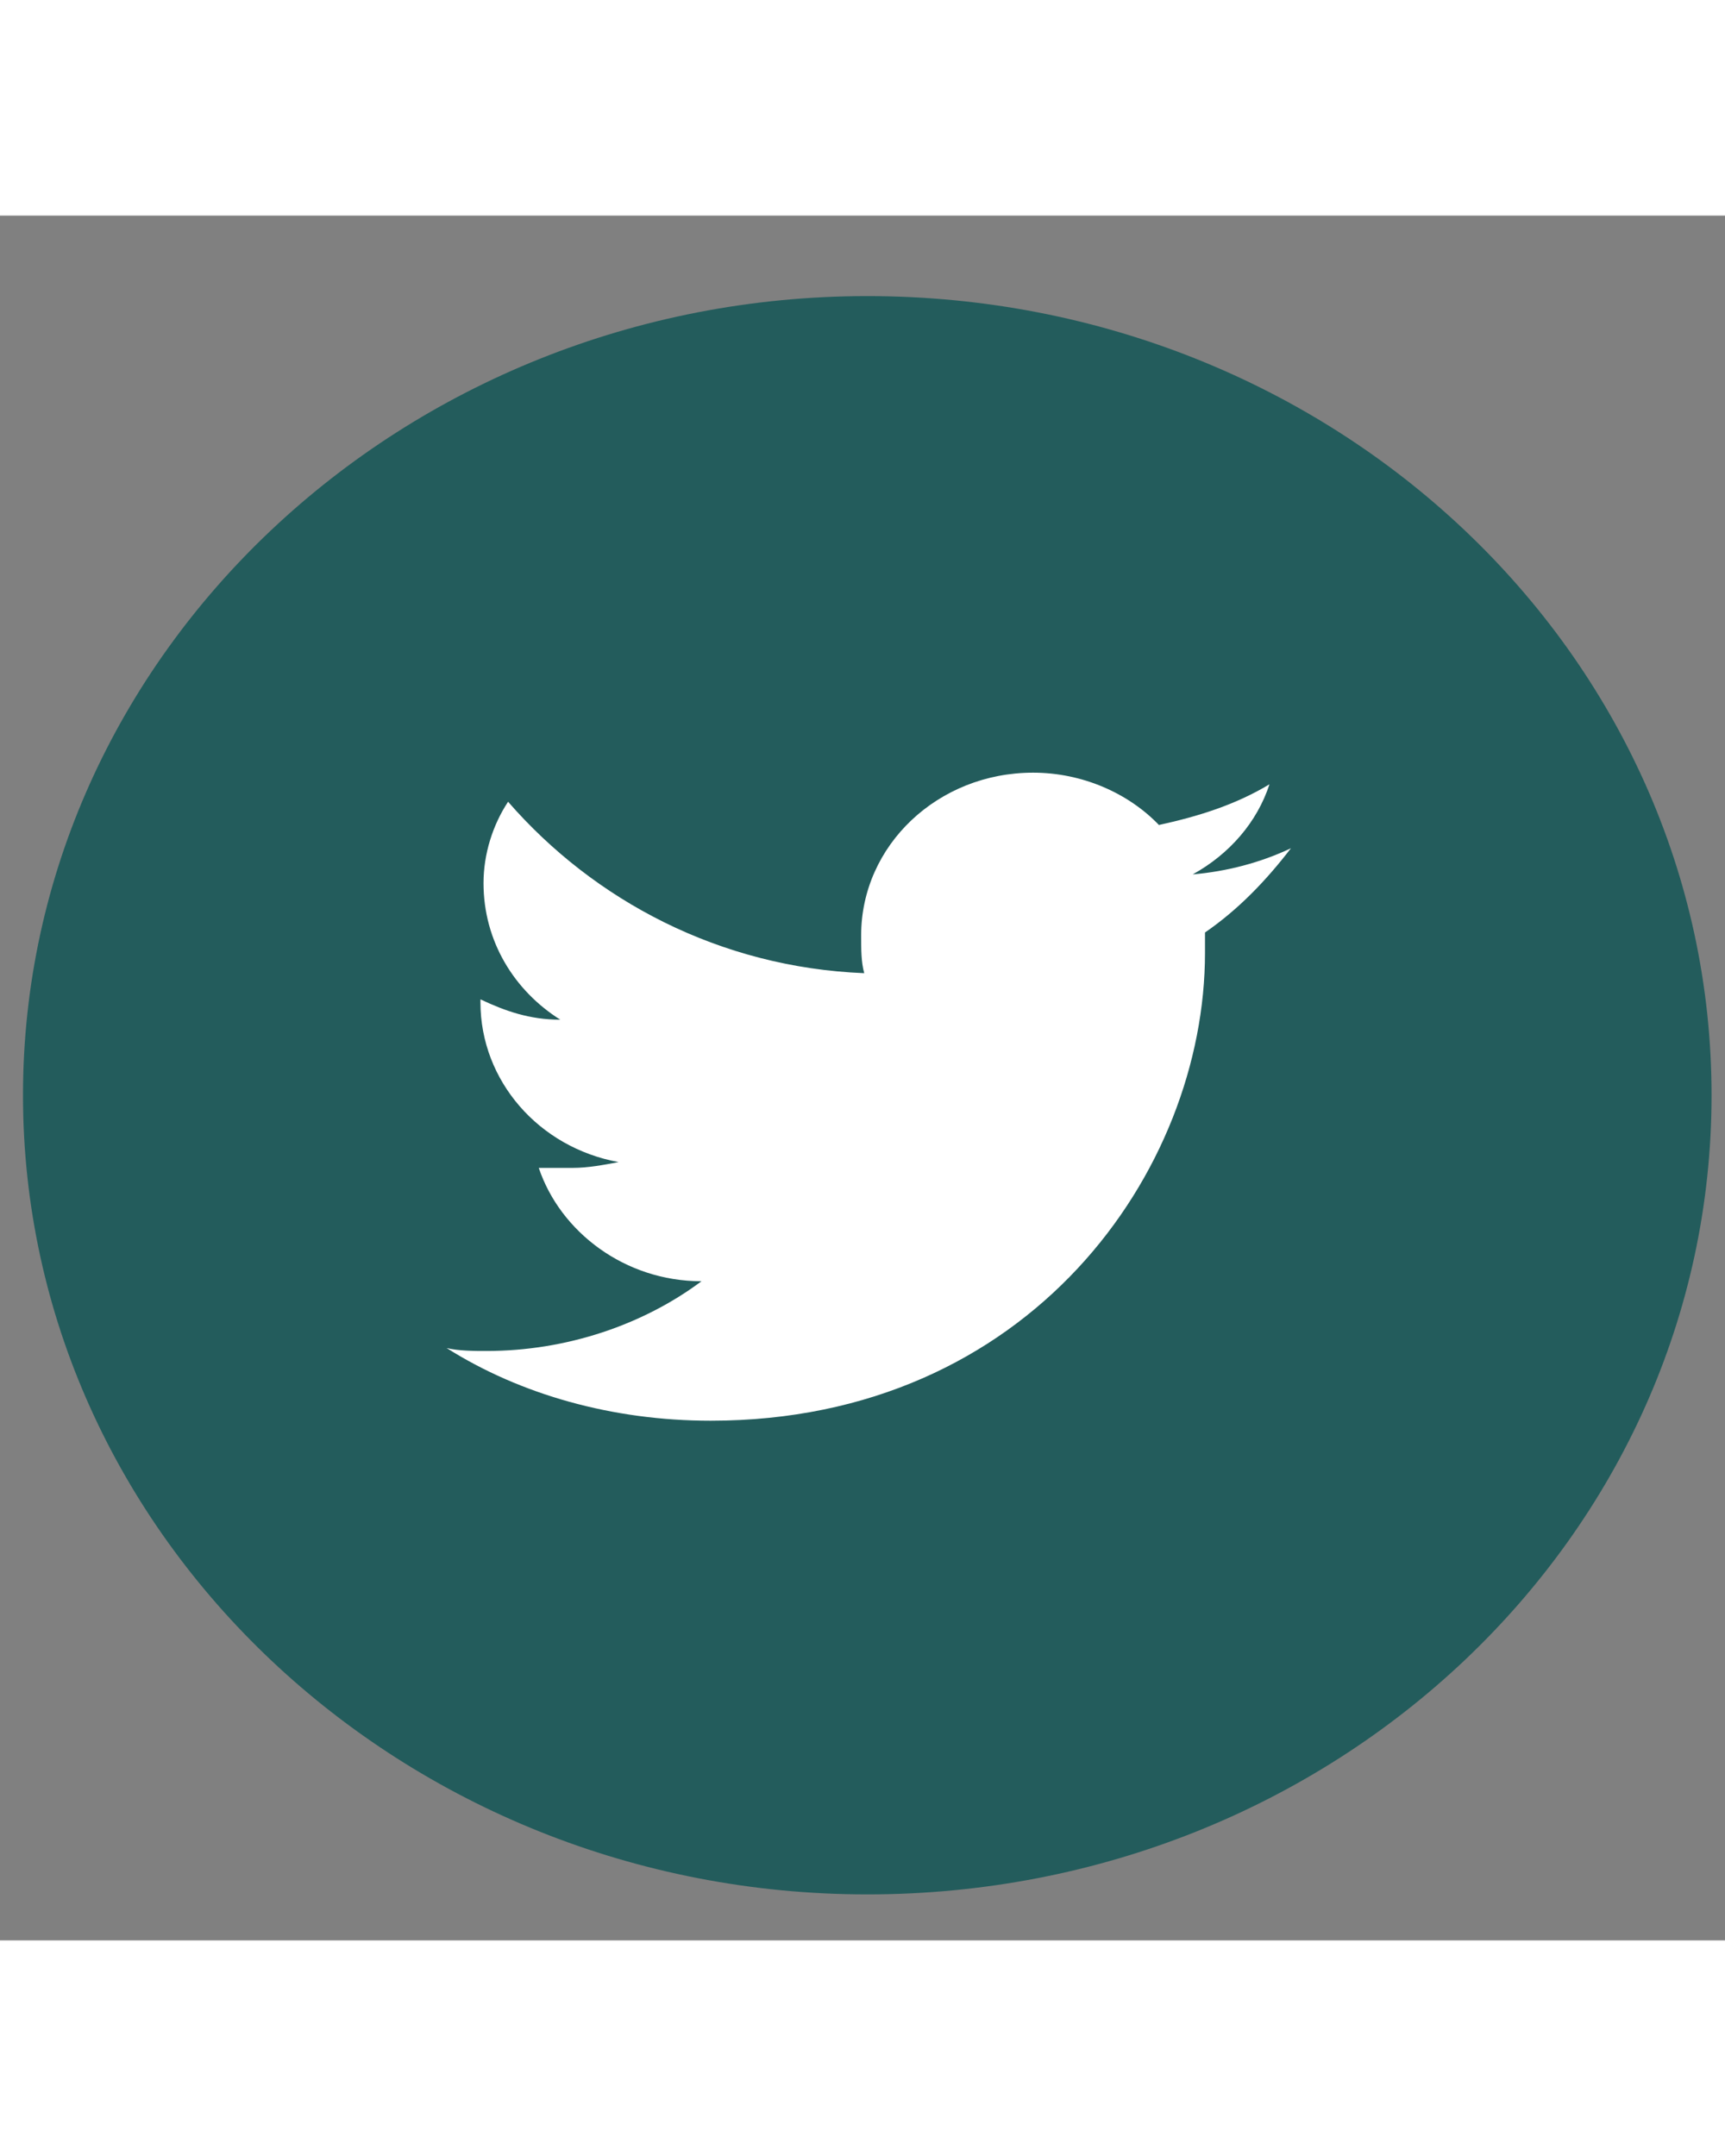<?xml version="1.0" standalone="no"?><!-- Generator: Gravit.io --><svg xmlns="http://www.w3.org/2000/svg" xmlns:xlink="http://www.w3.org/1999/xlink" style="isolation:isolate" viewBox="0 0 150 150" width="40" height="50"><rect x="0" y="0" width="150" height="150" fill="#808080" stroke="none"/><defs><clipPath id="_clipPath_nh6sf2a2bksjXeGdCnFiOqAJJ6b1ueKr"><rect width="150" height="150"/></clipPath></defs><g clip-path="url(#_clipPath_nh6sf2a2bksjXeGdCnFiOqAJJ6b1ueKr)"><g id="Social_Media_Icons_Twitter"><path d=" M 10.276 76.5 C 10.276 42.466 39.464 14.835 75.415 14.835 C 111.367 14.835 140.555 42.466 140.555 76.5 C 140.555 110.534 111.367 138.165 75.415 138.165 C 39.464 138.165 10.276 110.534 10.276 76.5 Z " fill="rgb(255,255,255)"/><path d=" M 75.415 7 C 35.104 7 2 38.085 2 76.5 C 2 114.915 35.104 146 75.415 146 C 115.994 146 148.831 114.915 148.831 76.5 C 148.831 38.085 115.994 7 75.415 7 Z  M 104.782 62.347 C 104.782 62.853 104.782 63.611 104.782 64.116 C 104.782 83.071 89.565 104.805 61.8 104.805 C 53.257 104.805 45.248 102.531 38.841 98.487 C 39.909 98.74 41.244 98.74 42.312 98.74 C 49.253 98.74 55.927 96.465 60.999 92.675 C 54.325 92.675 48.719 88.378 46.85 82.818 C 47.918 82.818 48.986 82.818 49.787 82.818 C 51.122 82.818 52.456 82.565 53.791 82.313 C 46.85 81.049 41.778 75.236 41.778 68.413 C 41.778 68.413 41.778 68.413 41.778 68.16 C 43.914 69.171 46.049 69.929 48.719 69.929 C 44.714 67.402 42.045 63.105 42.045 58.051 C 42.045 55.524 42.846 52.996 44.181 50.975 C 51.656 59.567 62.601 65.38 75.149 65.885 C 74.882 64.875 74.882 63.864 74.882 62.6 C 74.882 54.765 81.556 48.447 89.832 48.447 C 94.103 48.447 98.108 50.216 100.777 52.996 C 104.248 52.238 107.451 51.227 110.388 49.458 C 109.32 52.744 106.917 55.524 103.714 57.293 C 106.65 57.04 109.587 56.282 112.257 55.018 C 110.121 57.798 107.718 60.325 104.782 62.347 Z " fill="#235c5c"/></g></g></svg>